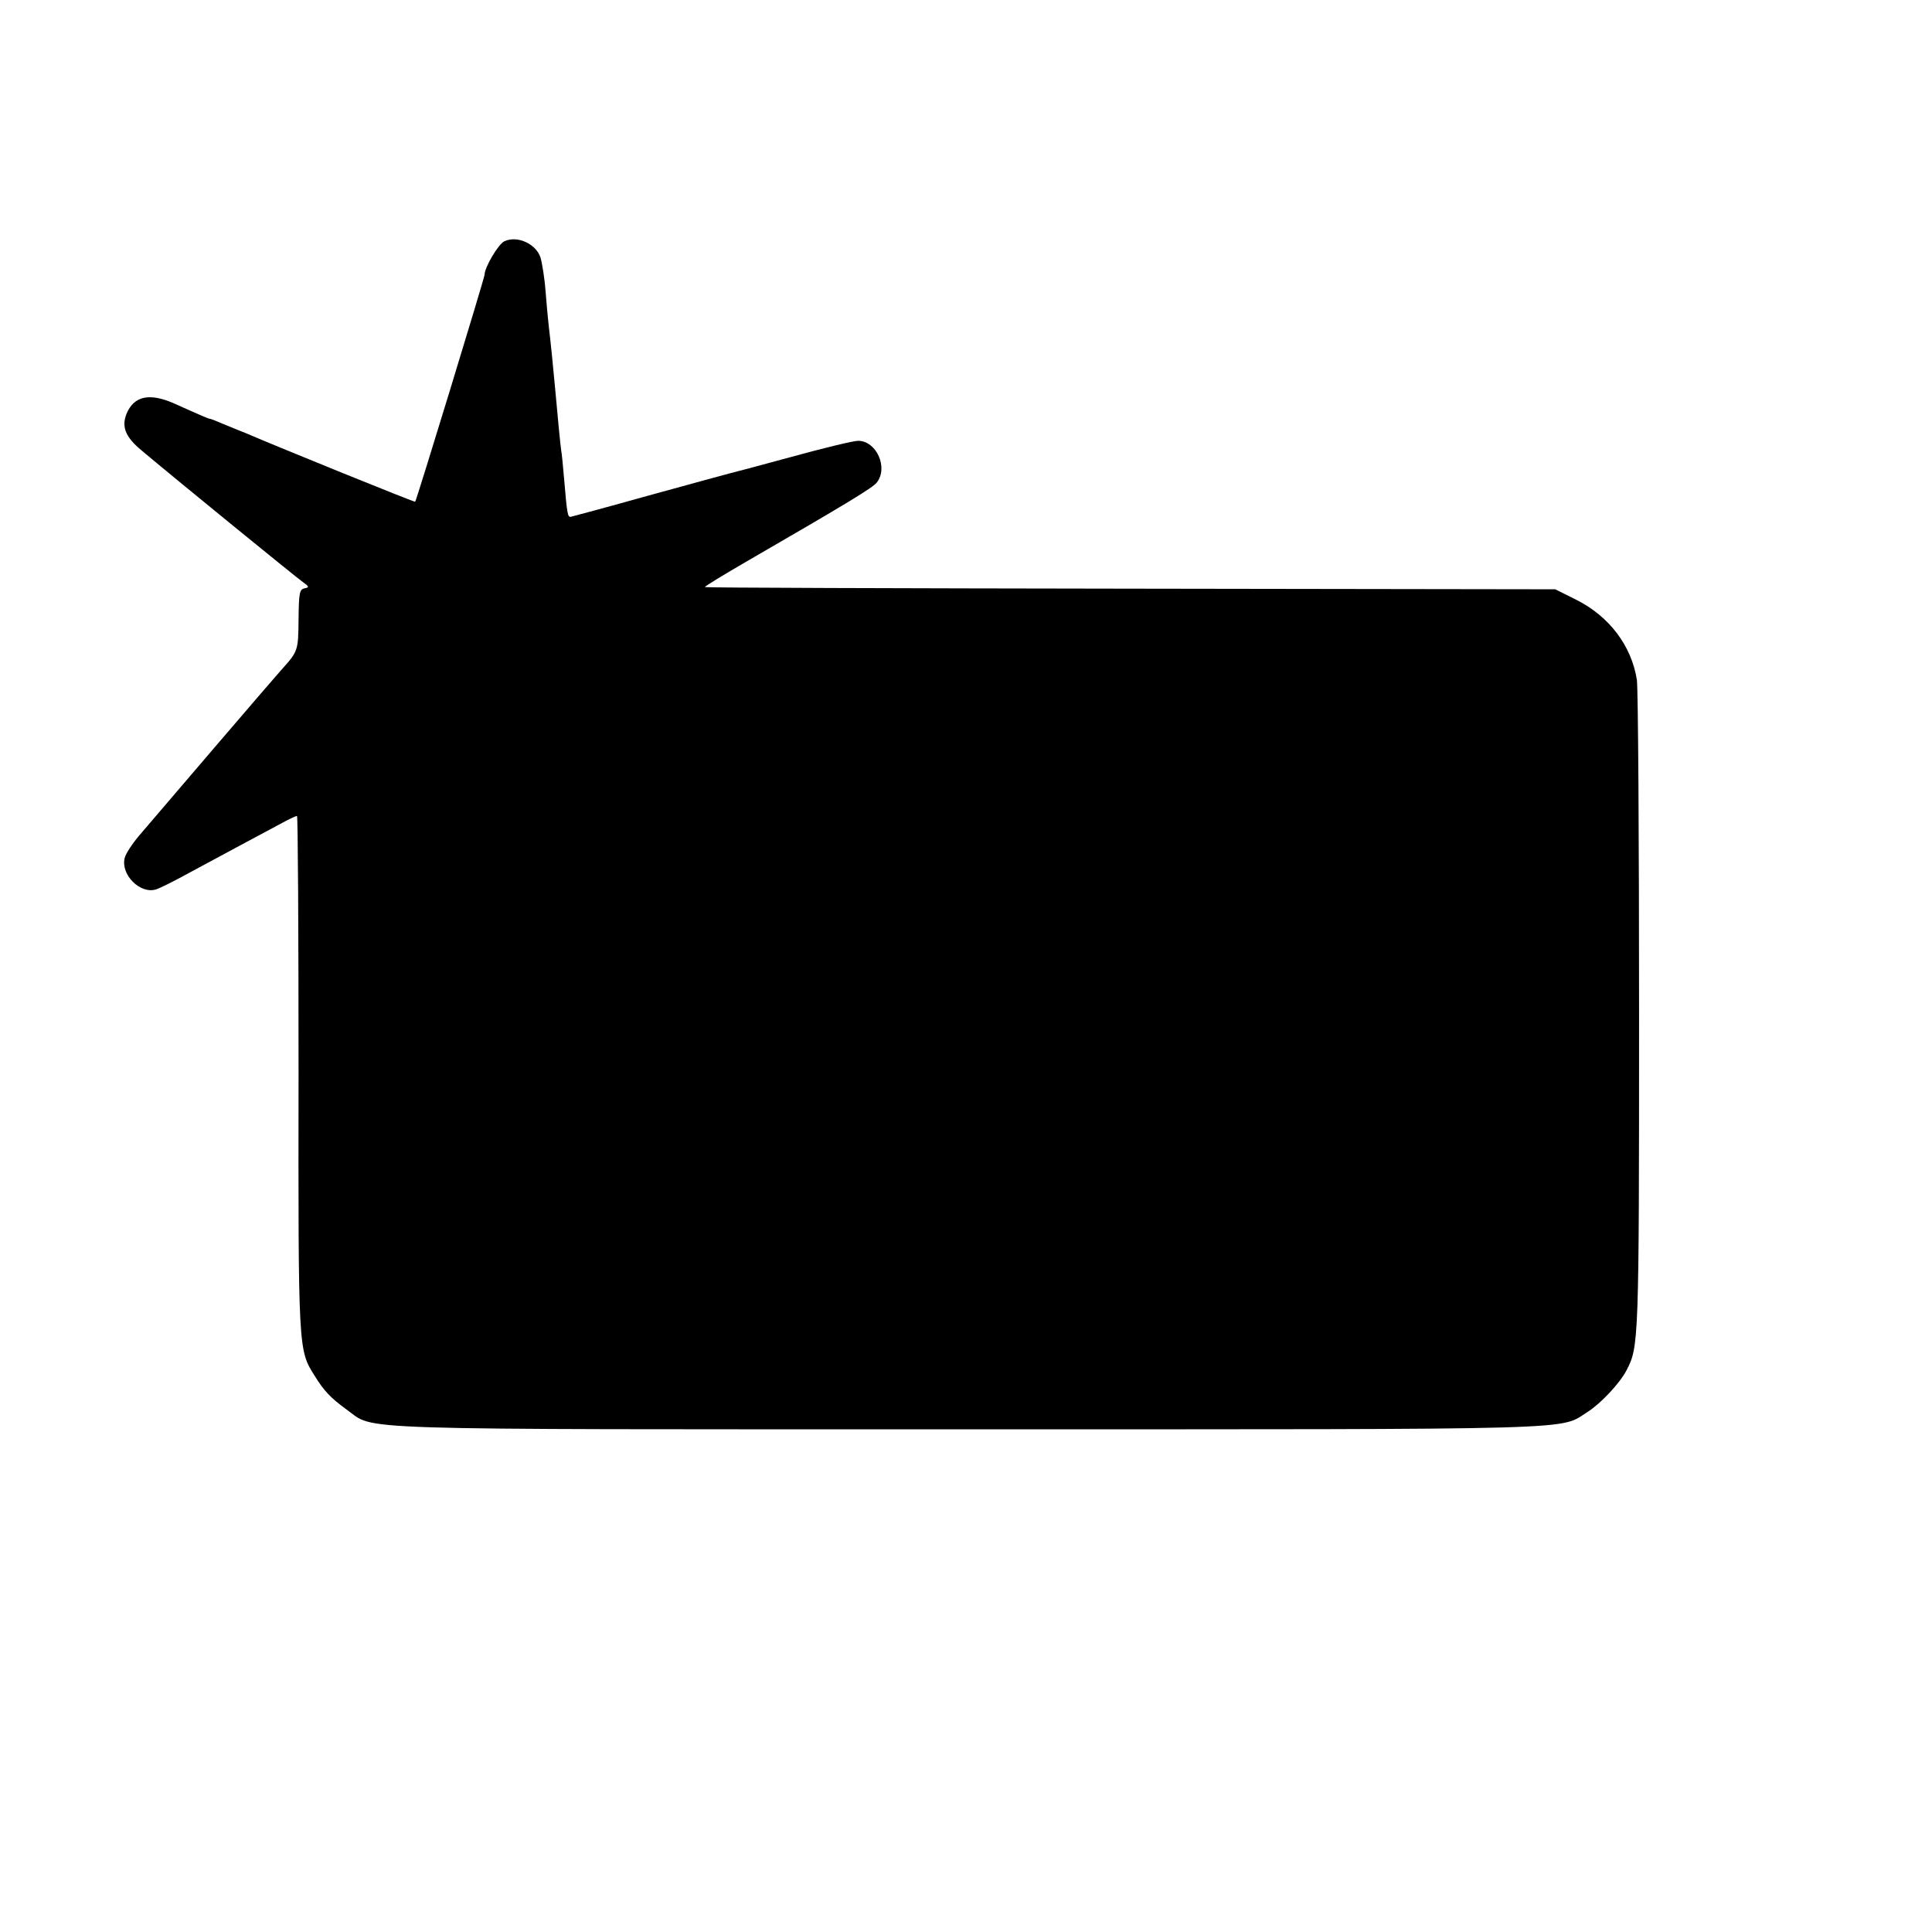 <?xml version="1.0" standalone="no"?>
<!DOCTYPE svg PUBLIC "-//W3C//DTD SVG 20010904//EN"
 "http://www.w3.org/TR/2001/REC-SVG-20010904/DTD/svg10.dtd">
<svg version="1.0" xmlns="http://www.w3.org/2000/svg"
 width="618pt" height="618pt" viewBox="0 0 618 618"
 preserveAspectRatio="xMidYMid meet">
<g transform="translate(0,618) scale(0.1,-0.1)"
fill="#000000" stroke="none">
<path d="M1613 5408 c-19 -9 -63 -83 -63 -107 0 -9 -218 -723 -222 -726 -2 -2
-434 173 -543 220 -11 4 -22 9 -25 10 -3 1 -22 9 -44 18 -21 9 -41 17 -43 17
-5 0 -26 9 -115 49 -79 35 -129 25 -153 -32 -17 -42 -4 -75 48 -118 119 -100
497 -408 516 -421 20 -14 21 -17 5 -20 -16 -3 -18 -15 -19 -99 -1 -101 -1
-102 -57 -164 -27 -30 -379 -441 -453 -528 -22 -26 -43 -58 -46 -71 -14 -53
49 -117 100 -101 11 3 59 27 108 54 102 55 277 149 313 168 14 7 27 13 30 13
3 0 5 -370 5 -822 -1 -886 -1 -886 51 -968 30 -49 52 -72 103 -109 94 -67 -40
-63 1986 -63 2006 0 1890 -3 1984 56 42 27 103 92 124 133 39 75 40 88 40
1138 0 561 -3 1042 -7 1070 -17 109 -88 203 -193 256 l-68 34 -1359 2 c-747 1
-1360 3 -1361 5 -2 2 56 37 128 79 337 195 409 239 422 256 37 48 -2 133 -60
133 -15 0 -110 -23 -212 -51 -102 -28 -193 -52 -202 -54 -9 -2 -124 -34 -256
-70 -132 -37 -244 -67 -249 -68 -10 -2 -12 8 -21 115 -4 46 -8 90 -10 98 -2
13 -12 114 -20 205 -3 36 -14 146 -20 195 -2 19 -7 69 -10 110 -3 41 -11 89
-16 106 -14 44 -75 72 -116 52z"/>
</g>
</svg>
